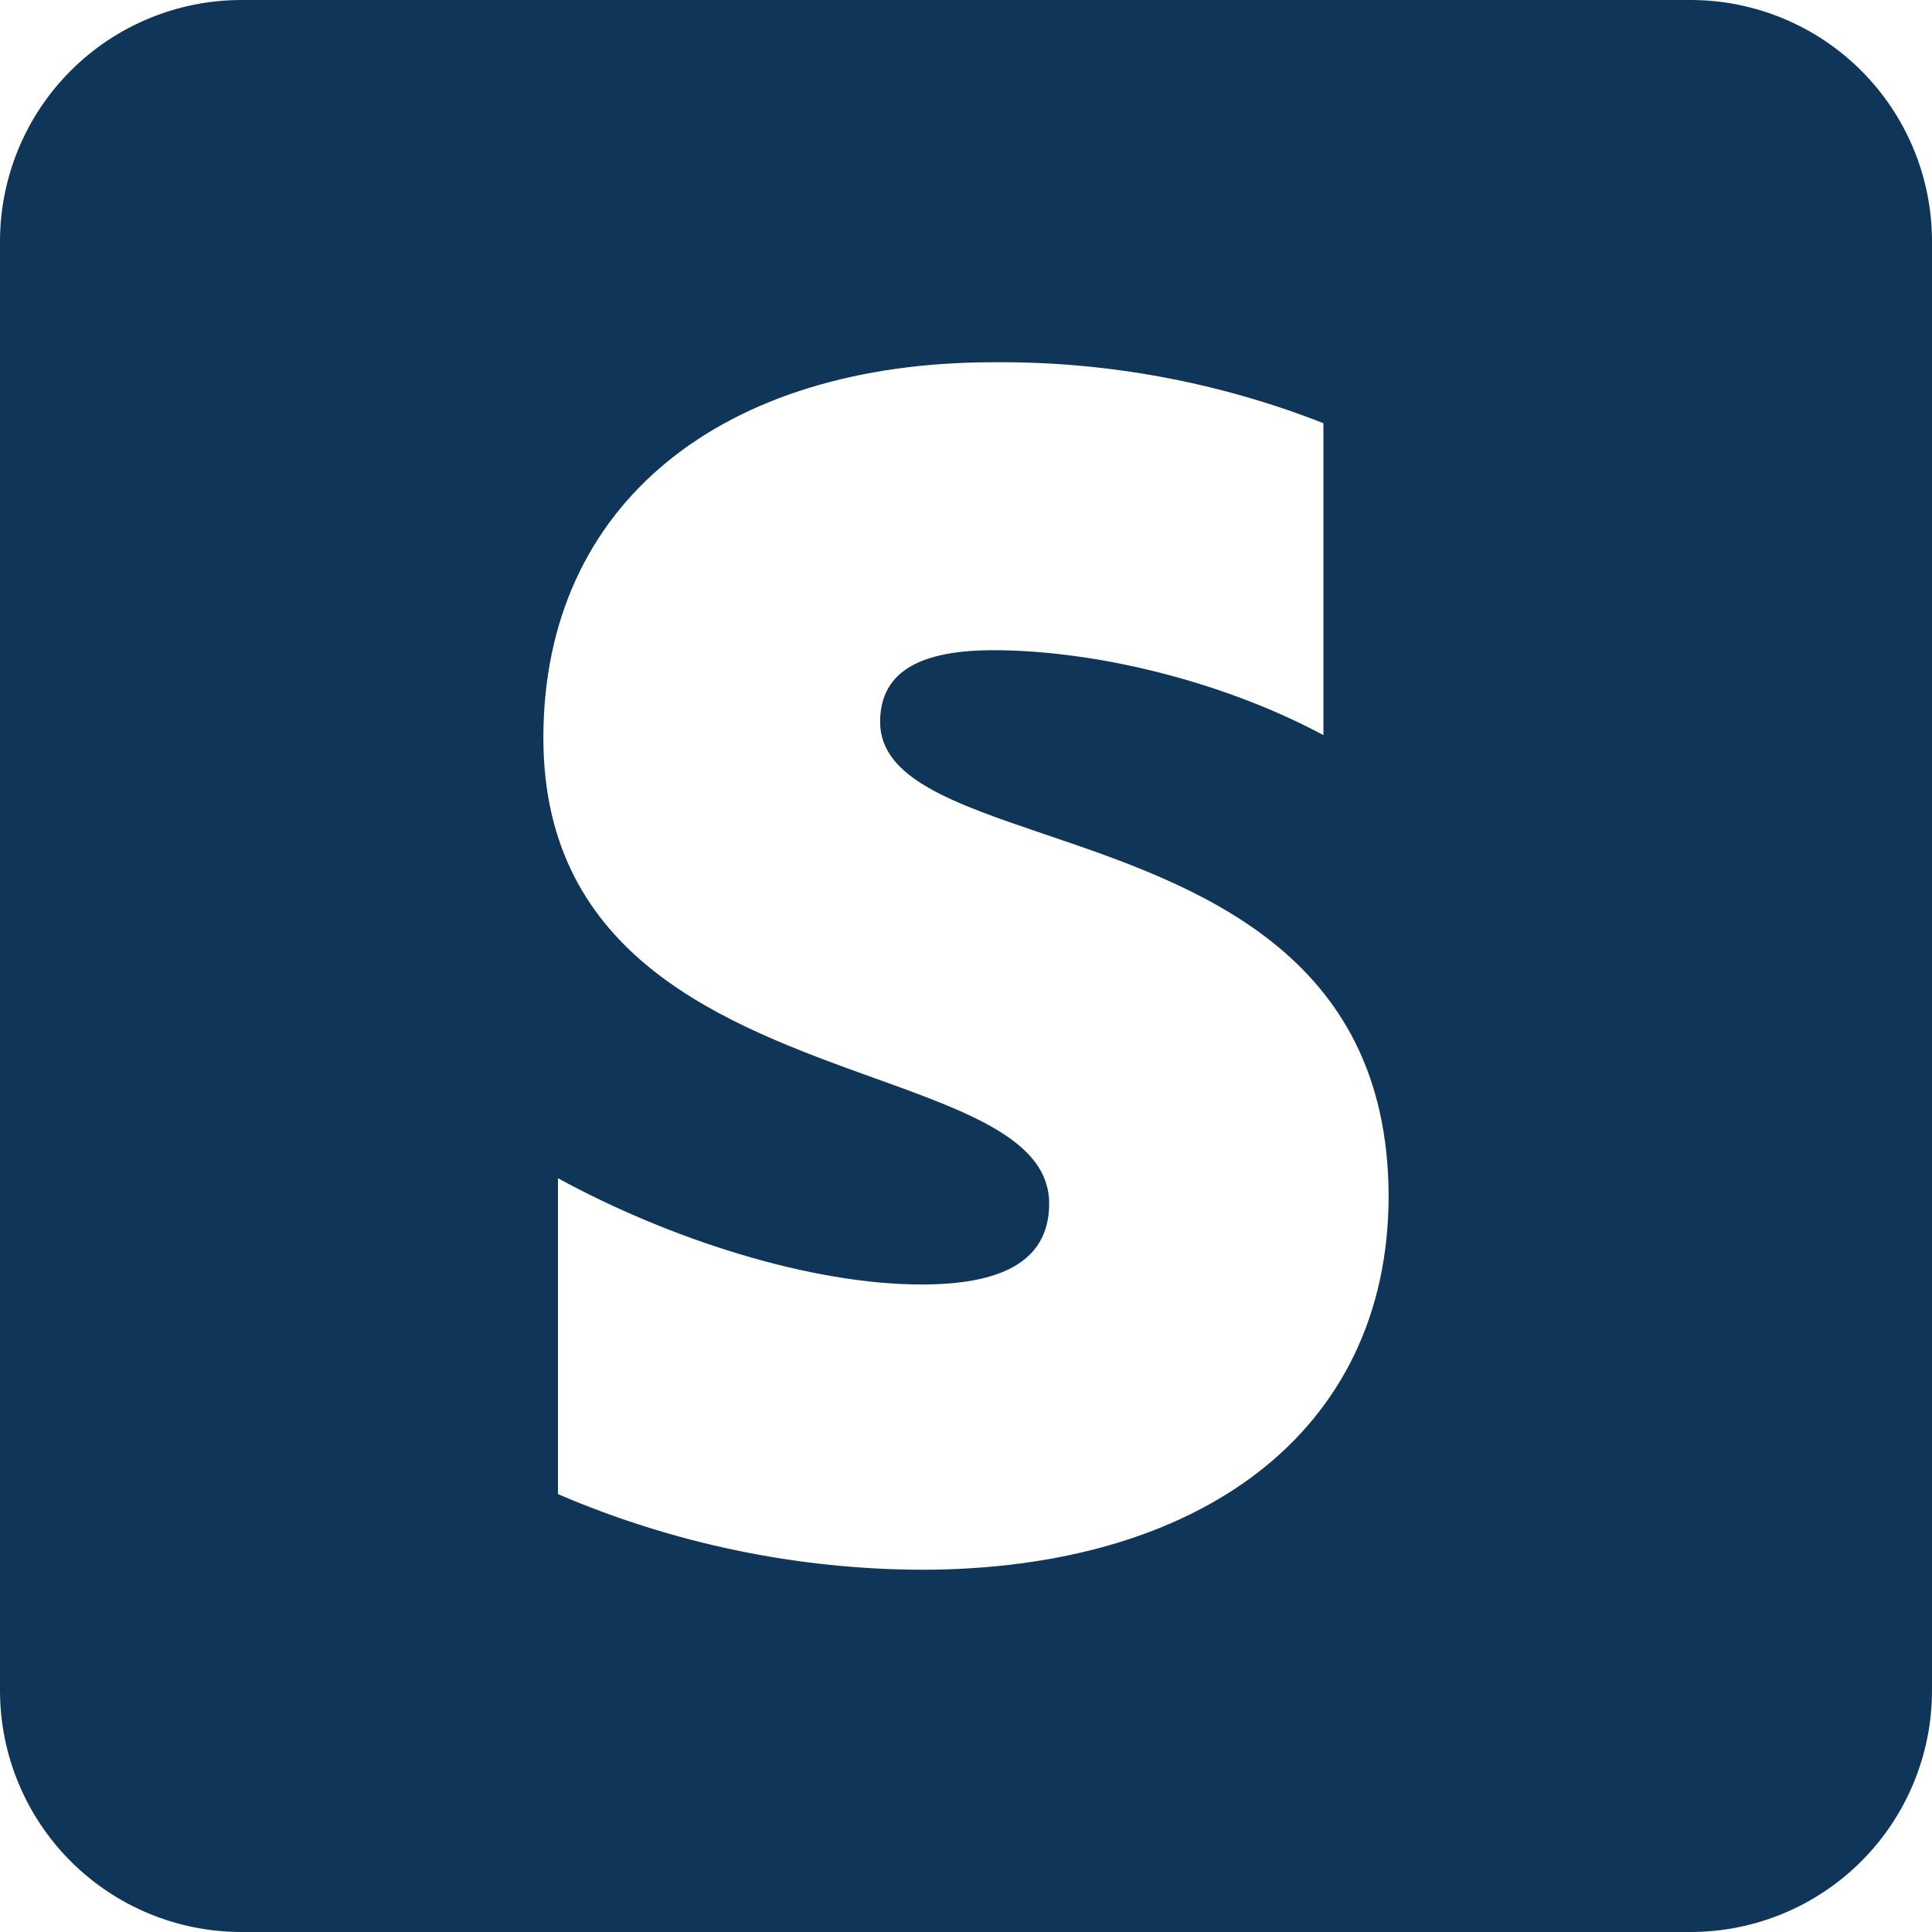 <svg width="20" height="20" viewBox="0 0 20 20" fill="none" xmlns="http://www.w3.org/2000/svg">
<g clip-path="url(#clip0_120_3022)">
<path d="M2.5 0C1.837 0 1.201 0.263 0.732 0.732C0.263 1.201 0 1.837 0 2.5L0 17.5C0 18.163 0.263 18.799 0.732 19.268C1.201 19.737 1.837 20 2.5 20H17.5C18.163 20 18.799 19.737 19.268 19.268C19.737 18.799 20 18.163 20 17.5V2.5C20 1.837 19.737 1.201 19.268 0.732C18.799 0.263 18.163 0 17.5 0L2.5 0ZM10.283 6.731C9.553 6.731 9.111 6.936 9.111 7.473C9.111 8.057 9.87 8.315 10.811 8.635C12.346 9.154 14.366 9.839 14.375 12.376C14.375 14.835 12.405 16.25 9.537 16.25C8.244 16.245 6.965 15.978 5.776 15.467V12.197C6.934 12.83 8.395 13.297 9.539 13.297C10.31 13.297 10.861 13.091 10.861 12.459C10.861 11.811 10.039 11.515 9.045 11.158C7.532 10.613 5.625 9.925 5.625 7.638C5.625 5.206 7.485 3.75 10.283 3.75C11.452 3.74 12.612 3.954 13.7 4.381V7.61C12.652 7.048 11.33 6.731 10.283 6.731Z" fill="#0F3659"/>
</g>
<defs>
<clipPath id="clip0_120_3022">
<rect width="20" height="20" fill="white"/>
</clipPath>
</defs>
</svg>
